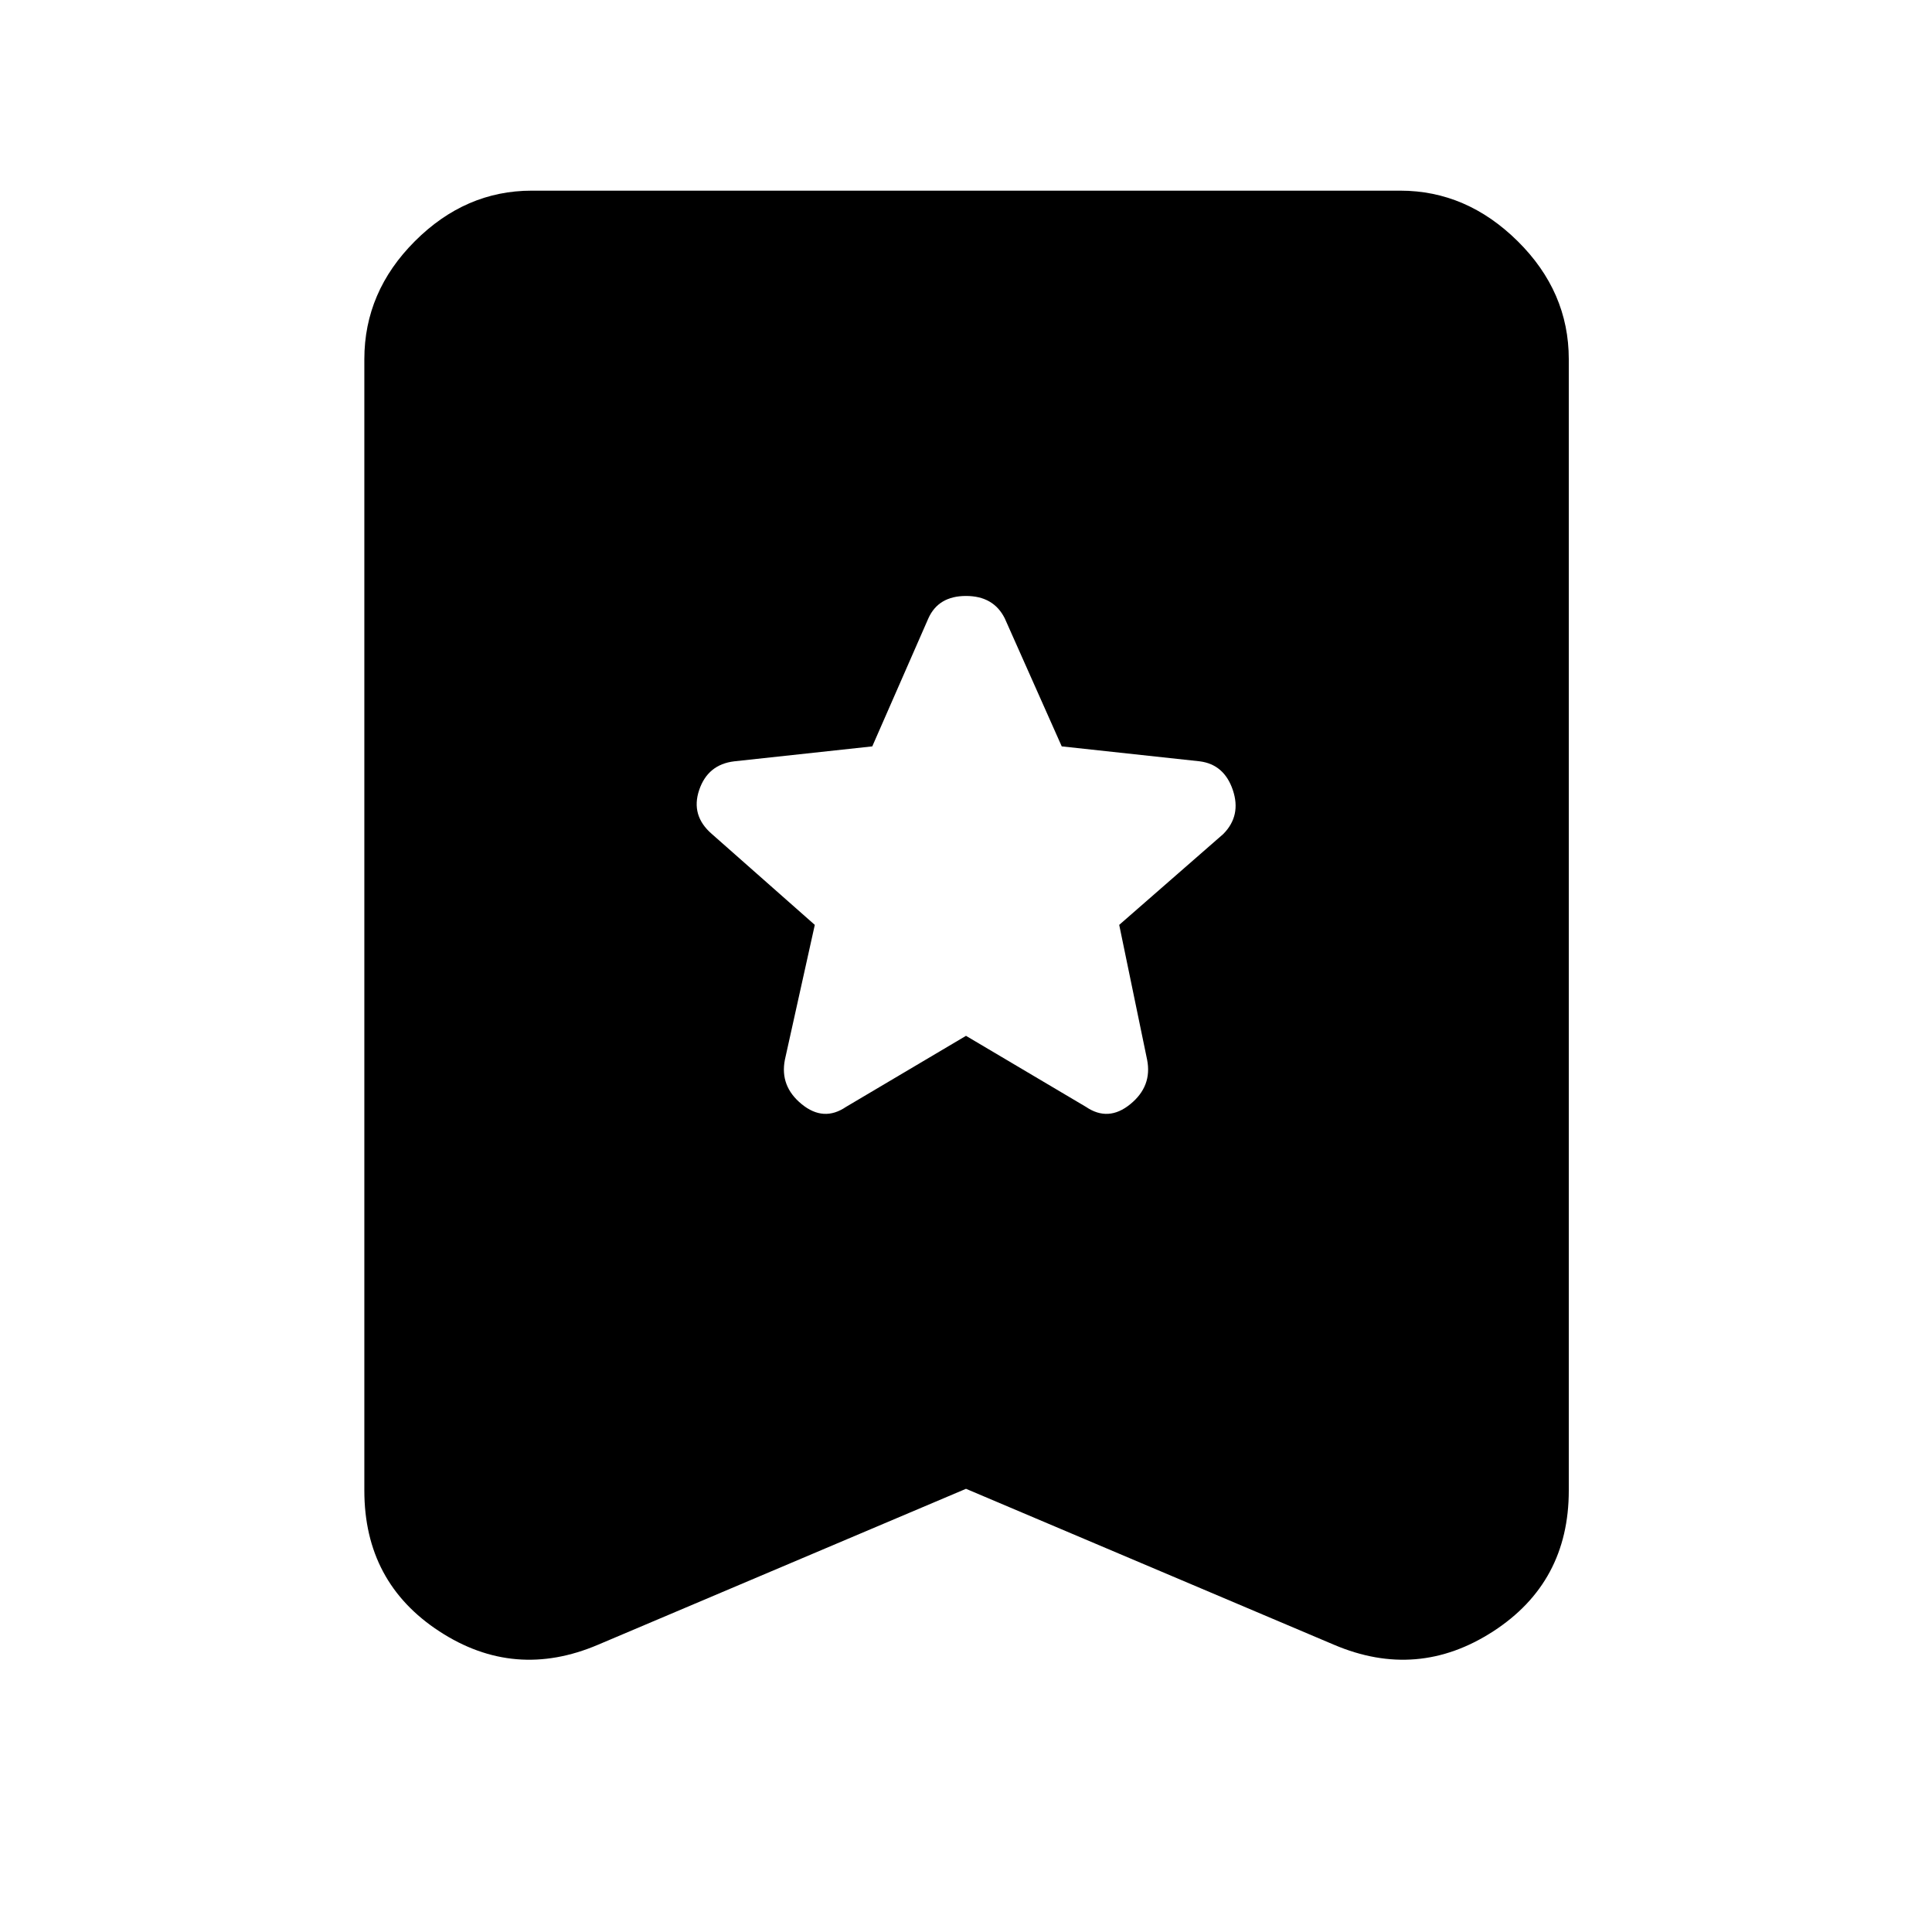 <svg xmlns="http://www.w3.org/2000/svg" height="48" viewBox="0 -960 960 960" width="48"><path d="m480-445.3 59.61 35.3q11.13 7.57 22.04-1.35 10.92-8.91 8.35-22.04l-13.87-67.04 51.74-45.18q9-9.13 4.72-21.82-4.29-12.7-16.42-14.27l-68.6-7.43-28.31-63.61q-5.56-11.13-19.26-11.13-13.7 0-18.7 11.13l-27.87 63.61-68.6 7.43q-13.13 1.57-17.42 14.27-4.28 12.69 6.29 21.82l51.17 45.18L390-433.39q-2.57 13.13 8.35 22.04 10.91 8.92 22.04 1.35L480-445.3Zm0 225.08-182.83 77.48q-41.52 17.7-78.82-6.63-37.31-24.33-37.31-69.98v-562.17q0-33.52 25.11-58.63t58.07-25.11h431.56q32.96 0 58.35 25.11t25.39 58.63v562.17q0 45.65-37.59 69.98-37.58 24.33-79.1 6.63L480-220.22Z"/></svg>